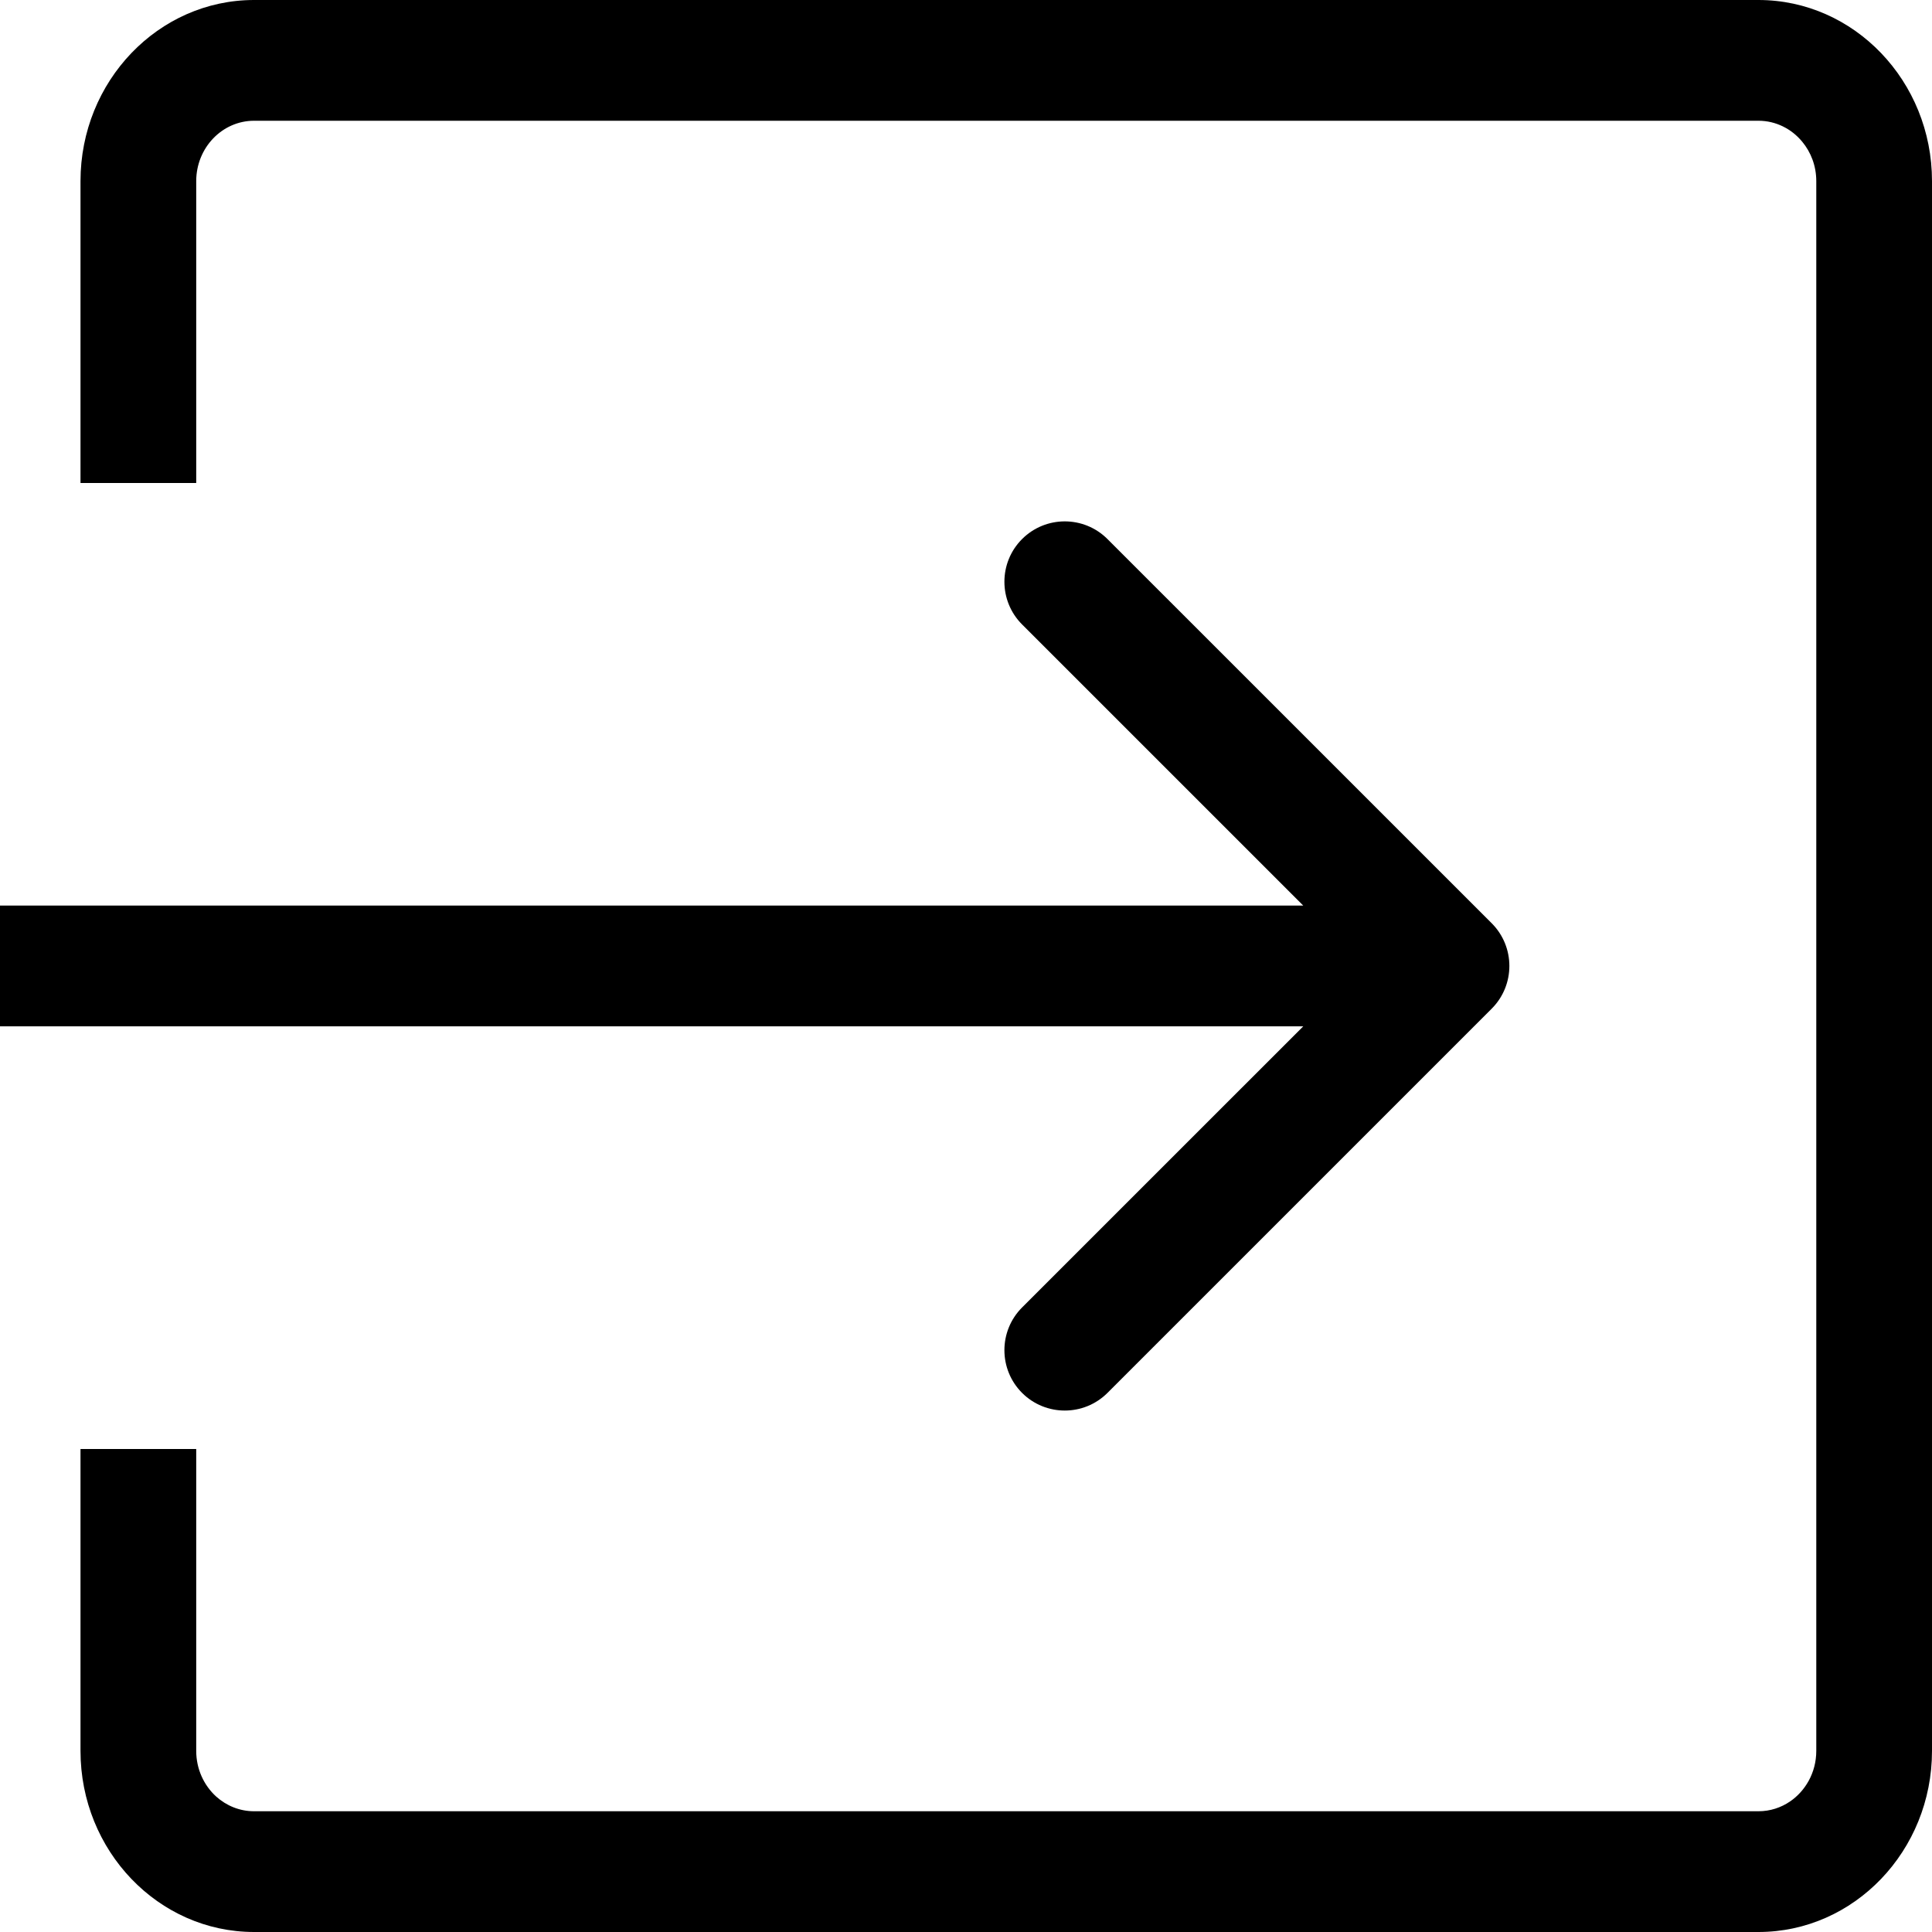 <svg width="48" height="48" viewBox="0 0 48 48" fill="none" xmlns="http://www.w3.org/2000/svg">
<path fill-rule="evenodd" clip-rule="evenodd" d="M37.061 25.06C37.646 24.474 37.646 23.524 37.061 22.938L27.515 13.393C26.929 12.807 25.979 12.807 25.393 13.393C24.808 13.978 24.808 14.928 25.393 15.514L32.379 22.499L0 22.499V25.499L32.379 25.499L25.393 32.484C24.808 33.07 24.808 34.02 25.393 34.606C25.979 35.191 26.929 35.191 27.515 34.606L37.061 25.06Z" fill="currentColor"/>
<path d="M43.688 48C46.066 48 48 45.982 48 43.5V4.5C48 2.018 46.066 0 43.688 0H6.312C3.934 0 2 2.018 2 4.5V12H4.875V4.5C4.875 3.672 5.519 3 6.312 3H43.688C44.121 3 44.511 3.201 44.774 3.519C44.993 3.781 45.125 4.125 45.125 4.5V43.5C45.125 43.772 45.056 44.026 44.935 44.246C44.822 44.45 44.665 44.625 44.477 44.754C44.25 44.91 43.979 45 43.688 45H6.312C5.953 45 5.624 44.862 5.371 44.635C5.067 44.359 4.875 43.953 4.875 43.5V36H2V43.5C2 45.982 3.934 48 6.312 48H43.688Z" fill="currentColor"/>
</svg>
